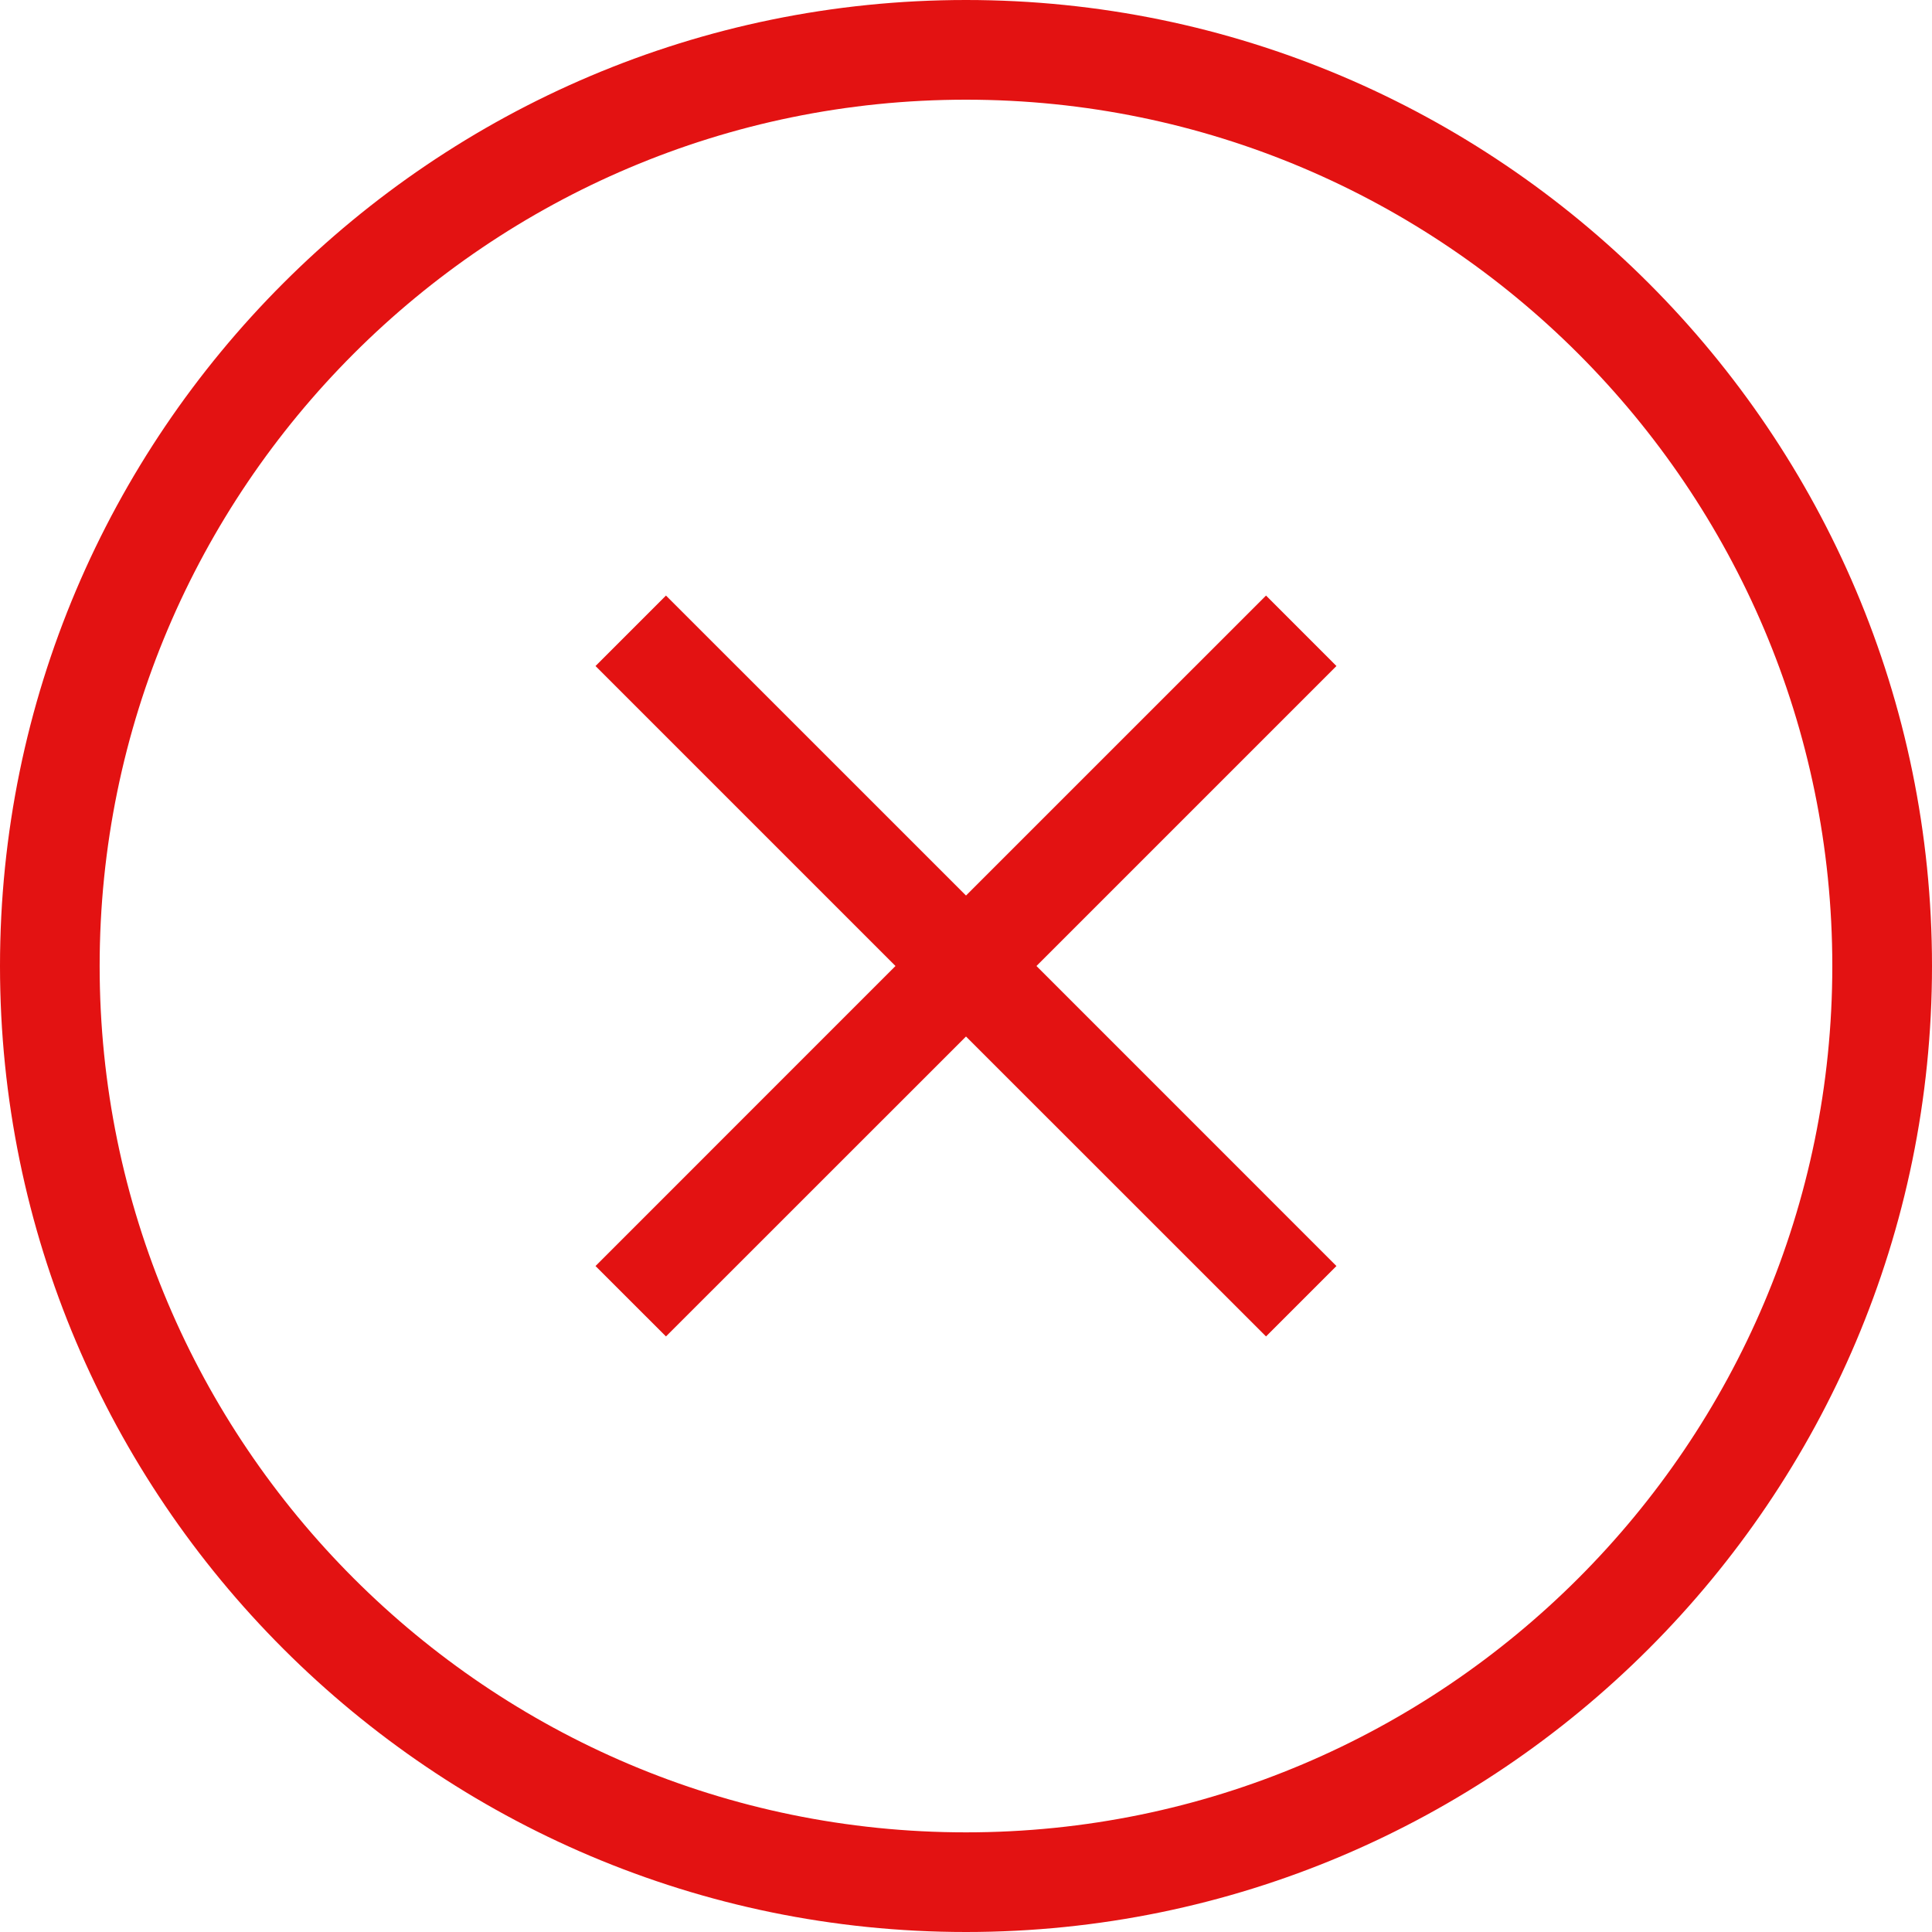 <?xml version="1.0" encoding="utf-8"?>
<!-- Generator: Adobe Illustrator 16.0.0, SVG Export Plug-In . SVG Version: 6.00 Build 0)  -->
<!DOCTYPE svg PUBLIC "-//W3C//DTD SVG 1.1//EN" "http://www.w3.org/Graphics/SVG/1.1/DTD/svg11.dtd">
<svg version="1.1" id="Layer_1" xmlns="http://www.w3.org/2000/svg" xmlns:xlink="http://www.w3.org/1999/xlink" x="0px" y="0px"
	 width="42.5px" height="42.5px" viewBox="0 0 42.5 42.5" enable-background="new 0 0 42.5 42.5" xml:space="preserve">
<g>
	<path fill="#E31212" d="M21.25,0C9.532,0,0,9.532,0,21.25S9.532,42.5,21.25,42.5S42.5,32.968,42.5,21.25S32.968,0,21.25,0z
		 M21.25,40.308c-10.509,0-19.058-8.549-19.058-19.058c0-10.508,8.549-19.057,19.058-19.057c10.508,0,19.057,8.549,19.057,19.057
		C40.307,31.759,31.758,40.308,21.25,40.308z"/>
	<polygon fill="#E31212" points="27.85,13.101 21.25,19.7 14.65,13.101 13.1,14.651 19.699,21.25 13.1,27.85 14.65,29.399 
		21.25,22.801 27.85,29.399 29.399,27.85 22.8,21.25 29.399,14.651 	"/>
</g>
</svg>
